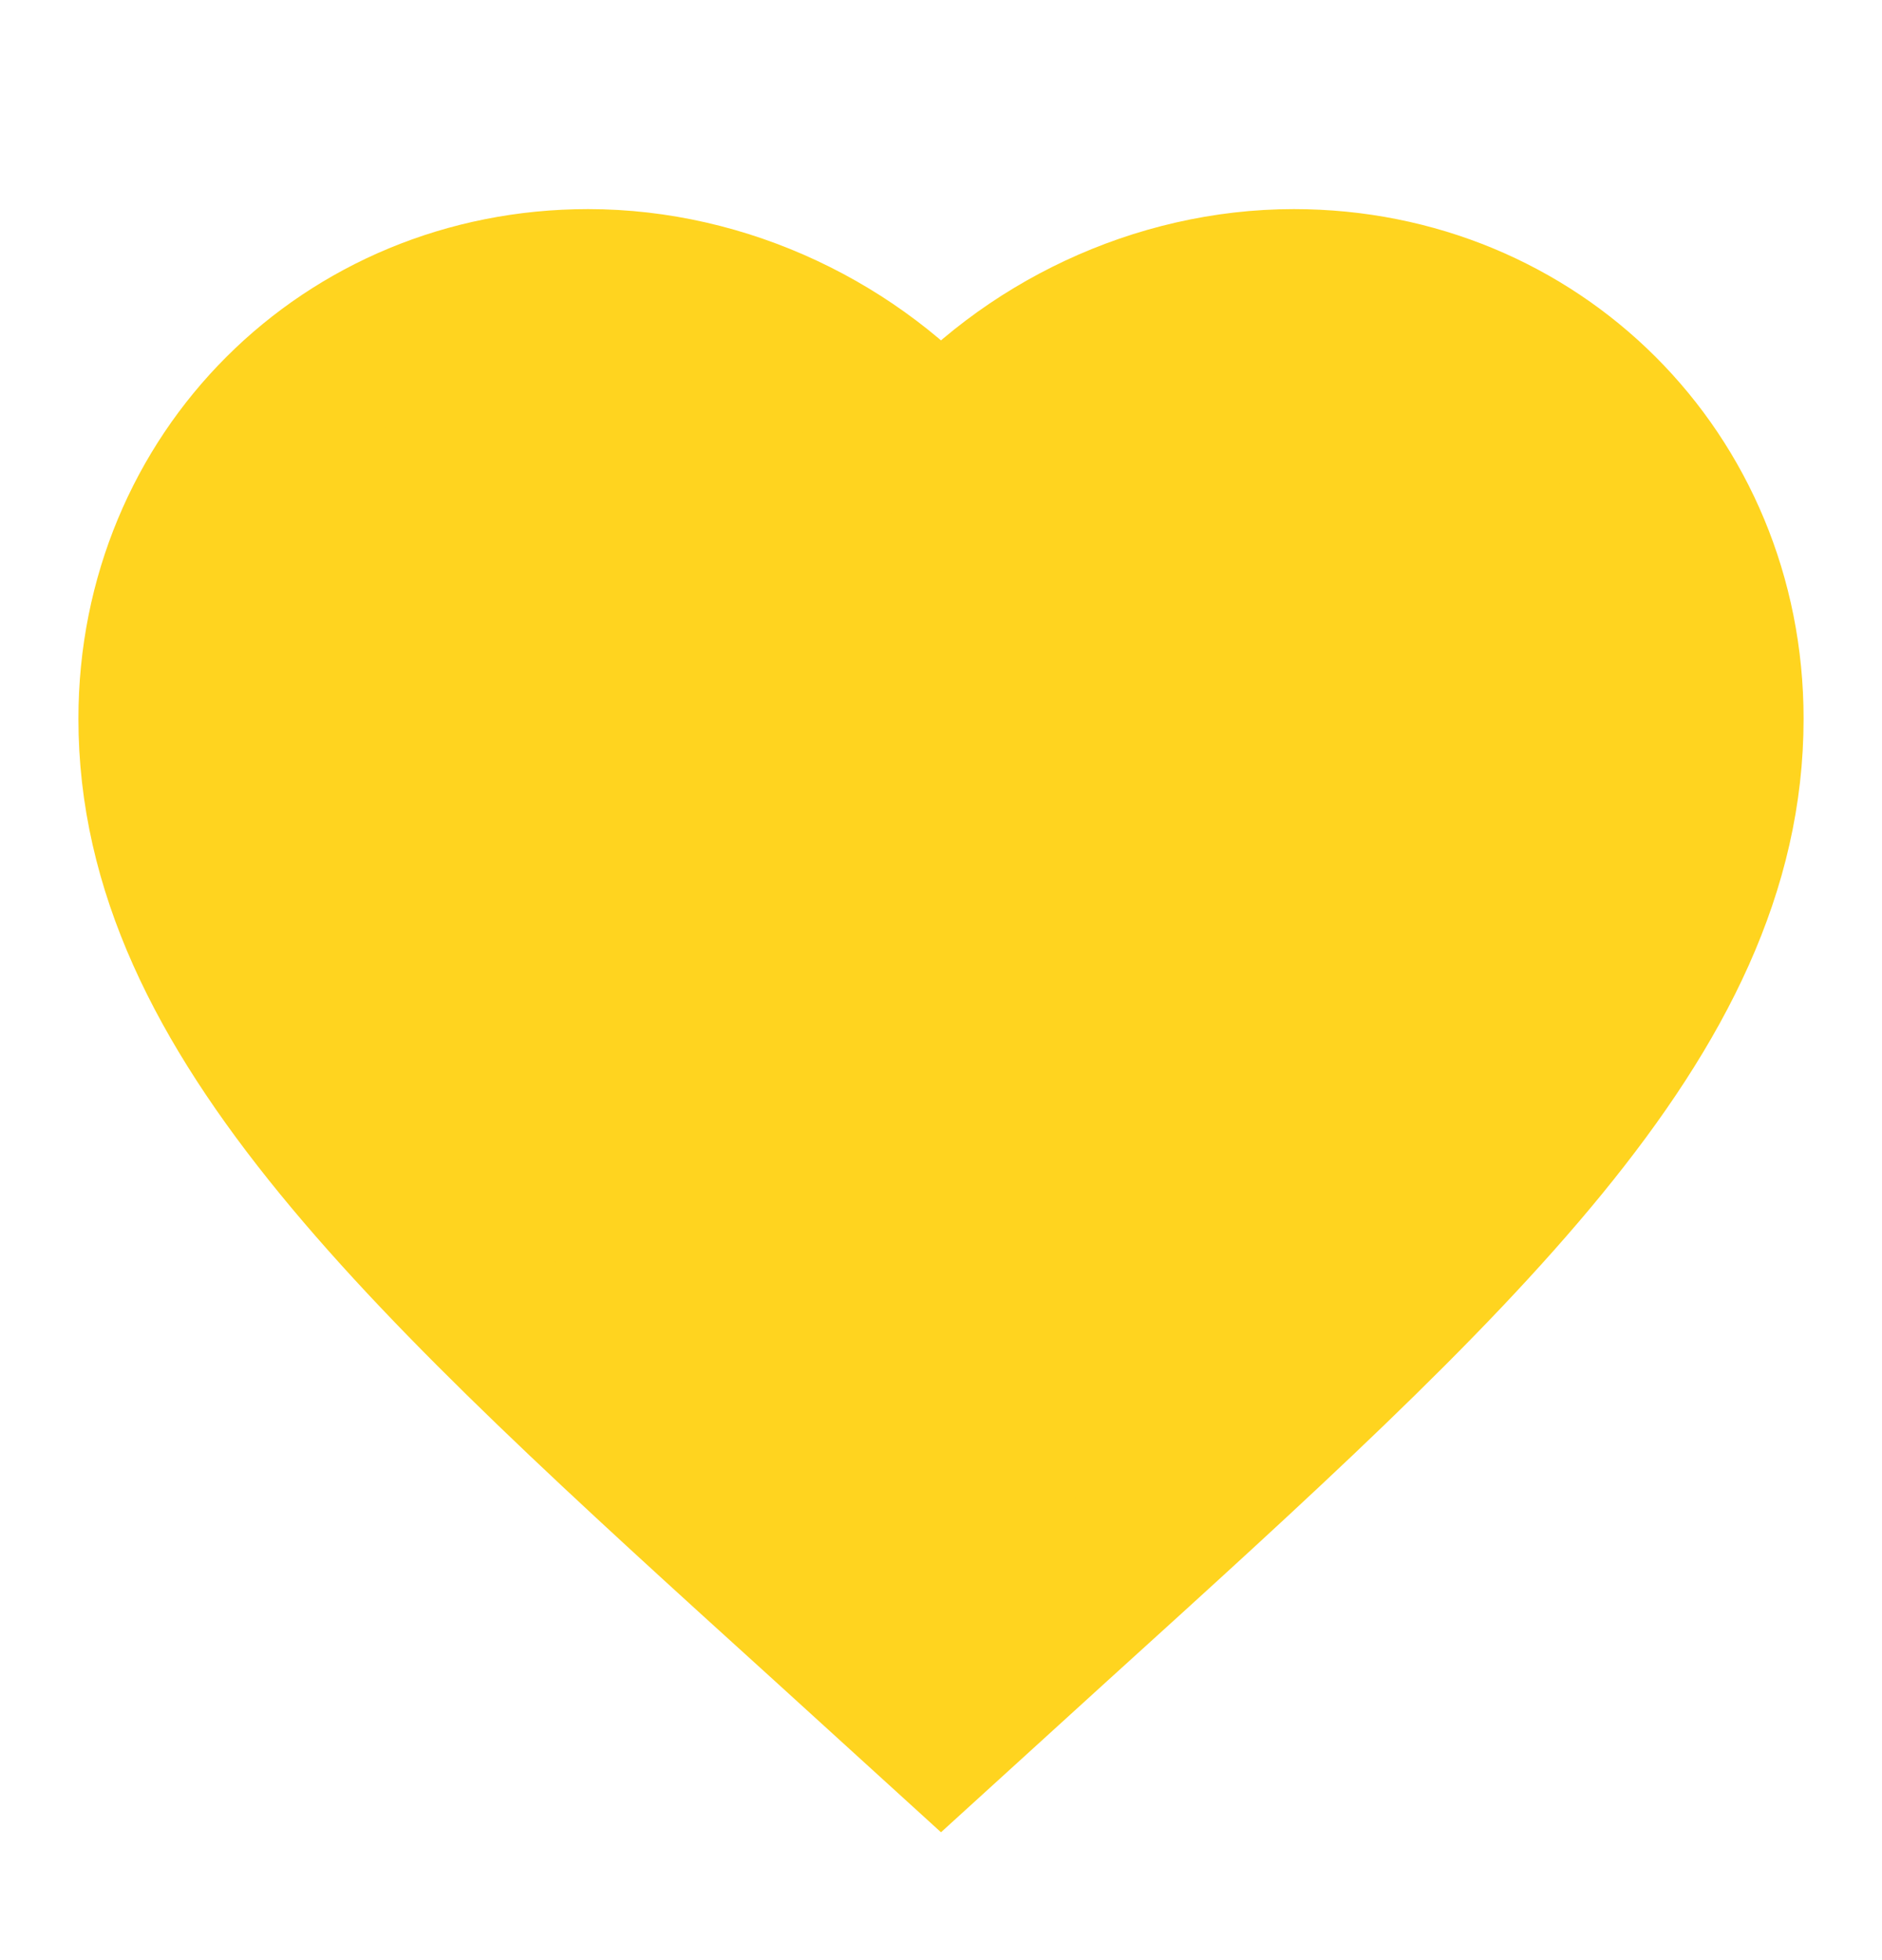 <svg width="24" height="25" viewBox="0 0 24 25" fill="none" xmlns="http://www.w3.org/2000/svg">
<path d="M12 22.017L10.55 20.697C5.4 16.027 2 12.937 2 9.167C2 6.077 4.42 3.667 7.5 3.667C9.24 3.667 10.91 4.477 12 5.747C13.09 4.477 14.76 3.667 16.5 3.667C19.58 3.667 22 6.077 22 9.167C22 12.937 18.6 16.027 13.45 20.697L12 22.017Z" fill="#FFD41F" stroke="#FFD41F" stroke-width="2"/>
</svg>
